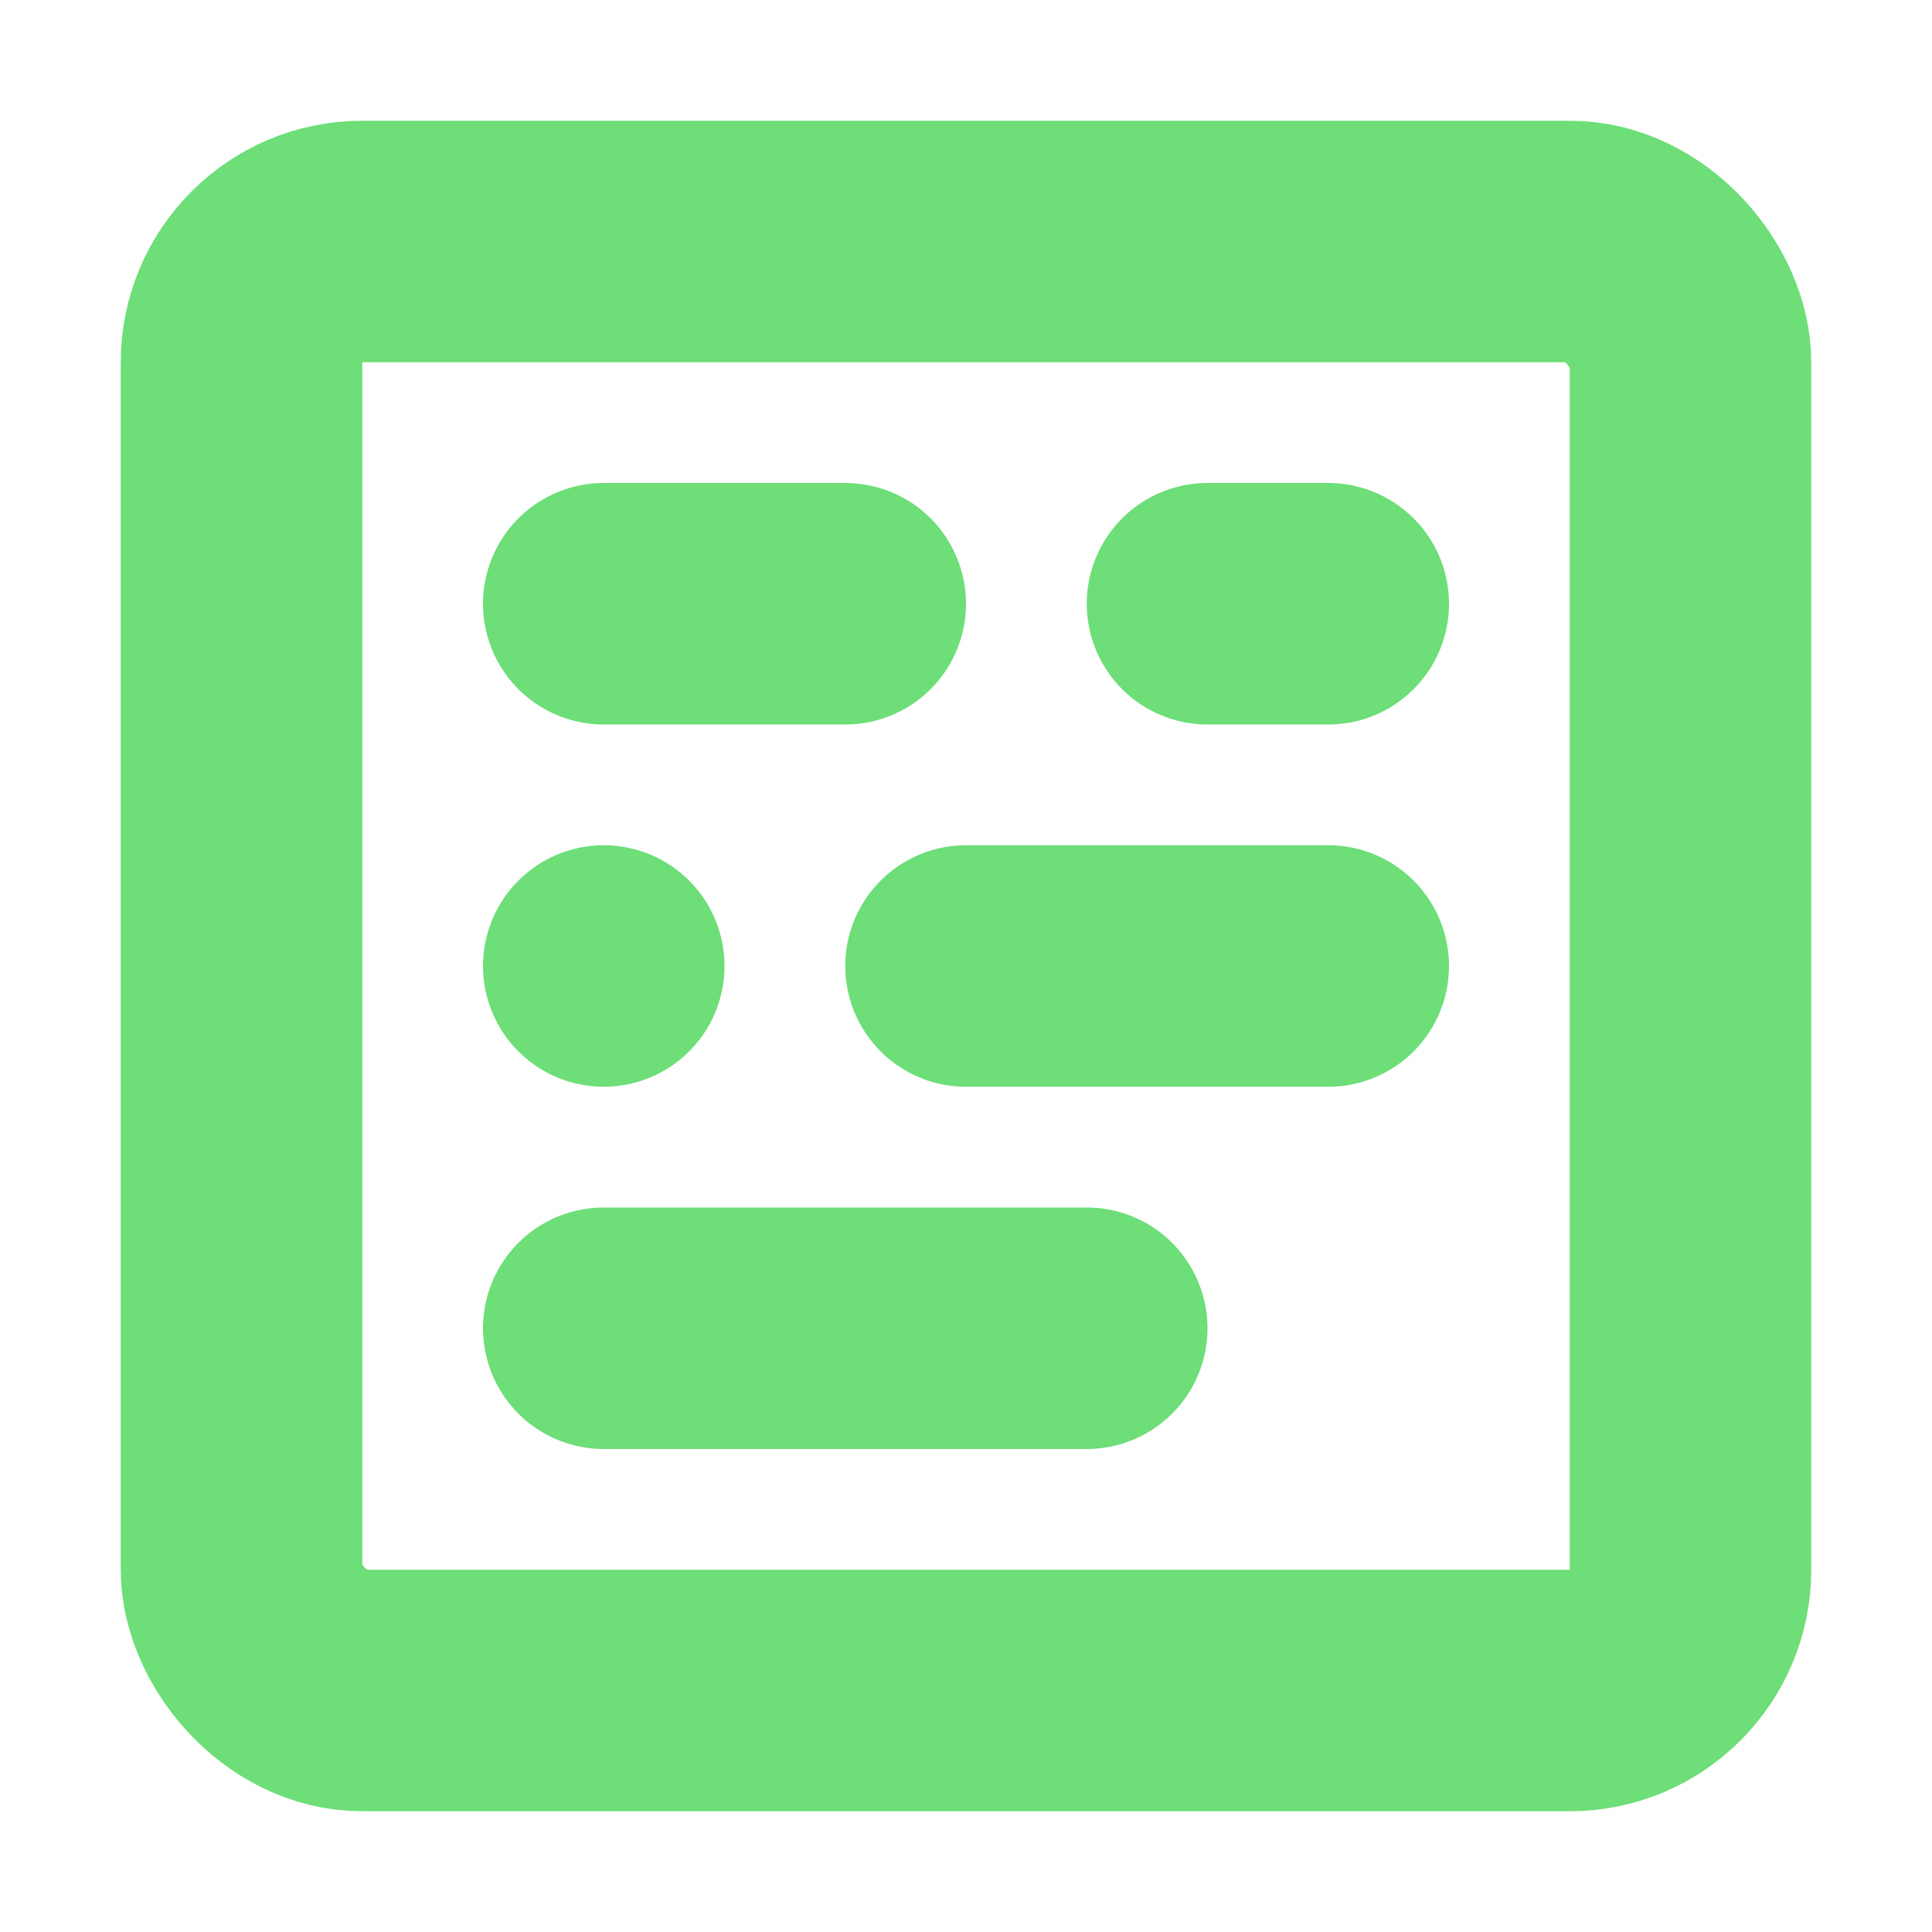 <svg xmlns="http://www.w3.org/2000/svg" width="16" height="16"><g fill="none" stroke="#6dde78" stroke-width="2"><rect width="12" height="12" x="2" y="2" rx="1"/><path stroke-linecap="round" d="M5 5h2m3 0h1M5 8h0m3 0h3m-6 3h4"/></g></svg>